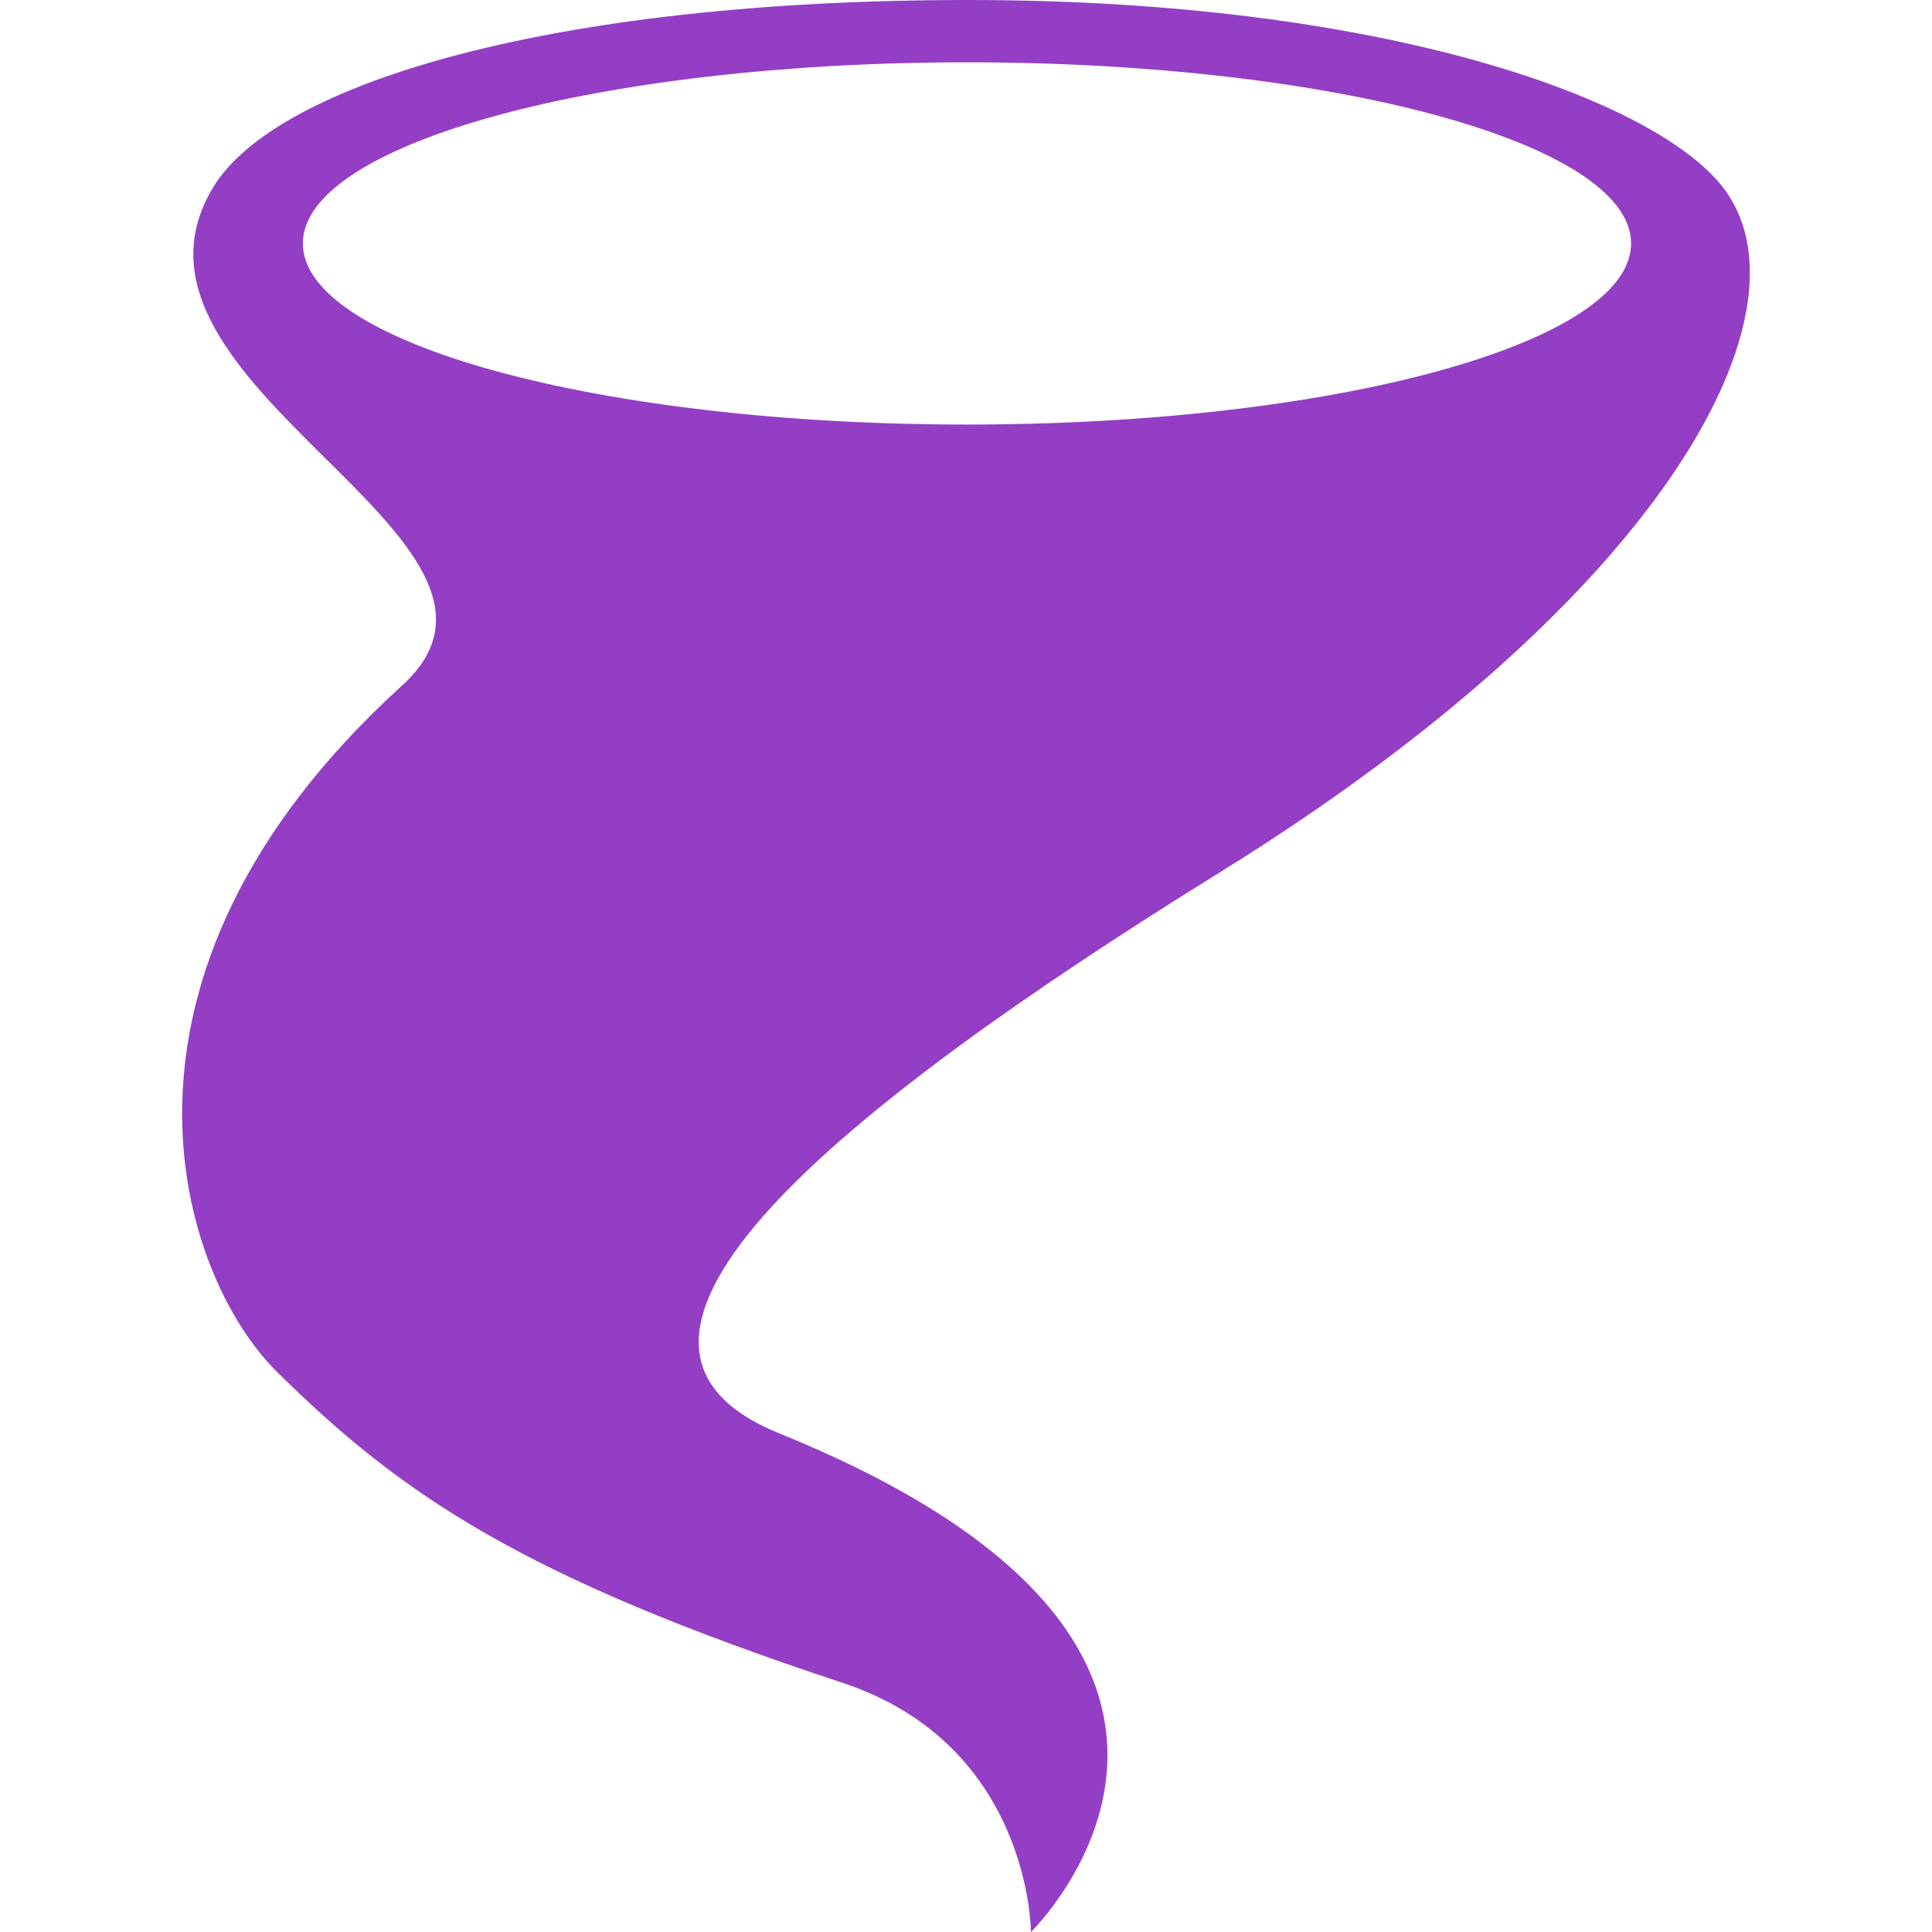<?xml version="1.0" encoding="iso-8859-1"?>
<!-- Generator: Adobe Illustrator 18.1.1, SVG Export Plug-In . SVG Version: 6.00 Build 0)  -->
<svg xmlns="http://www.w3.org/2000/svg" xmlns:xlink="http://www.w3.org/1999/xlink" version="1.1" id="Capa_1" x="0px" y="0px" viewBox="0 0 32 32" style="enable-background:new 0 0 32 32;" xml:space="preserve" width="512px" height="512px">
<g>
	<path d="M28.533,3.097C27.402,1.647,22.938,0,16.034,0S4.576,1.387,3.534,3.097   c-1.998,3.281,5.79,5.838,3.125,8.258C1.305,16.219,3,21.148,4.576,22.71c2.083,2.063,4.093,3.416,9.374,5.161   C17.076,28.902,17.076,32,17.076,32s4.758-4.636-4.167-8.258c-3.748-1.521,0.937-5.352,7.292-9.291   C27.654,9.832,30.095,5.1,28.533,3.097z M16.016,7.032c-6.075,0-11-1.343-11-3s4.925-3,11-3s11,1.343,11,3   S22.091,7.032,16.016,7.032z" fill="#933EC5"/>
</g>
<g>
</g>
<g>
</g>
<g>
</g>
<g>
</g>
<g>
</g>
<g>
</g>
<g>
</g>
<g>
</g>
<g>
</g>
<g>
</g>
<g>
</g>
<g>
</g>
<g>
</g>
<g>
</g>
<g>
</g>
</svg>
